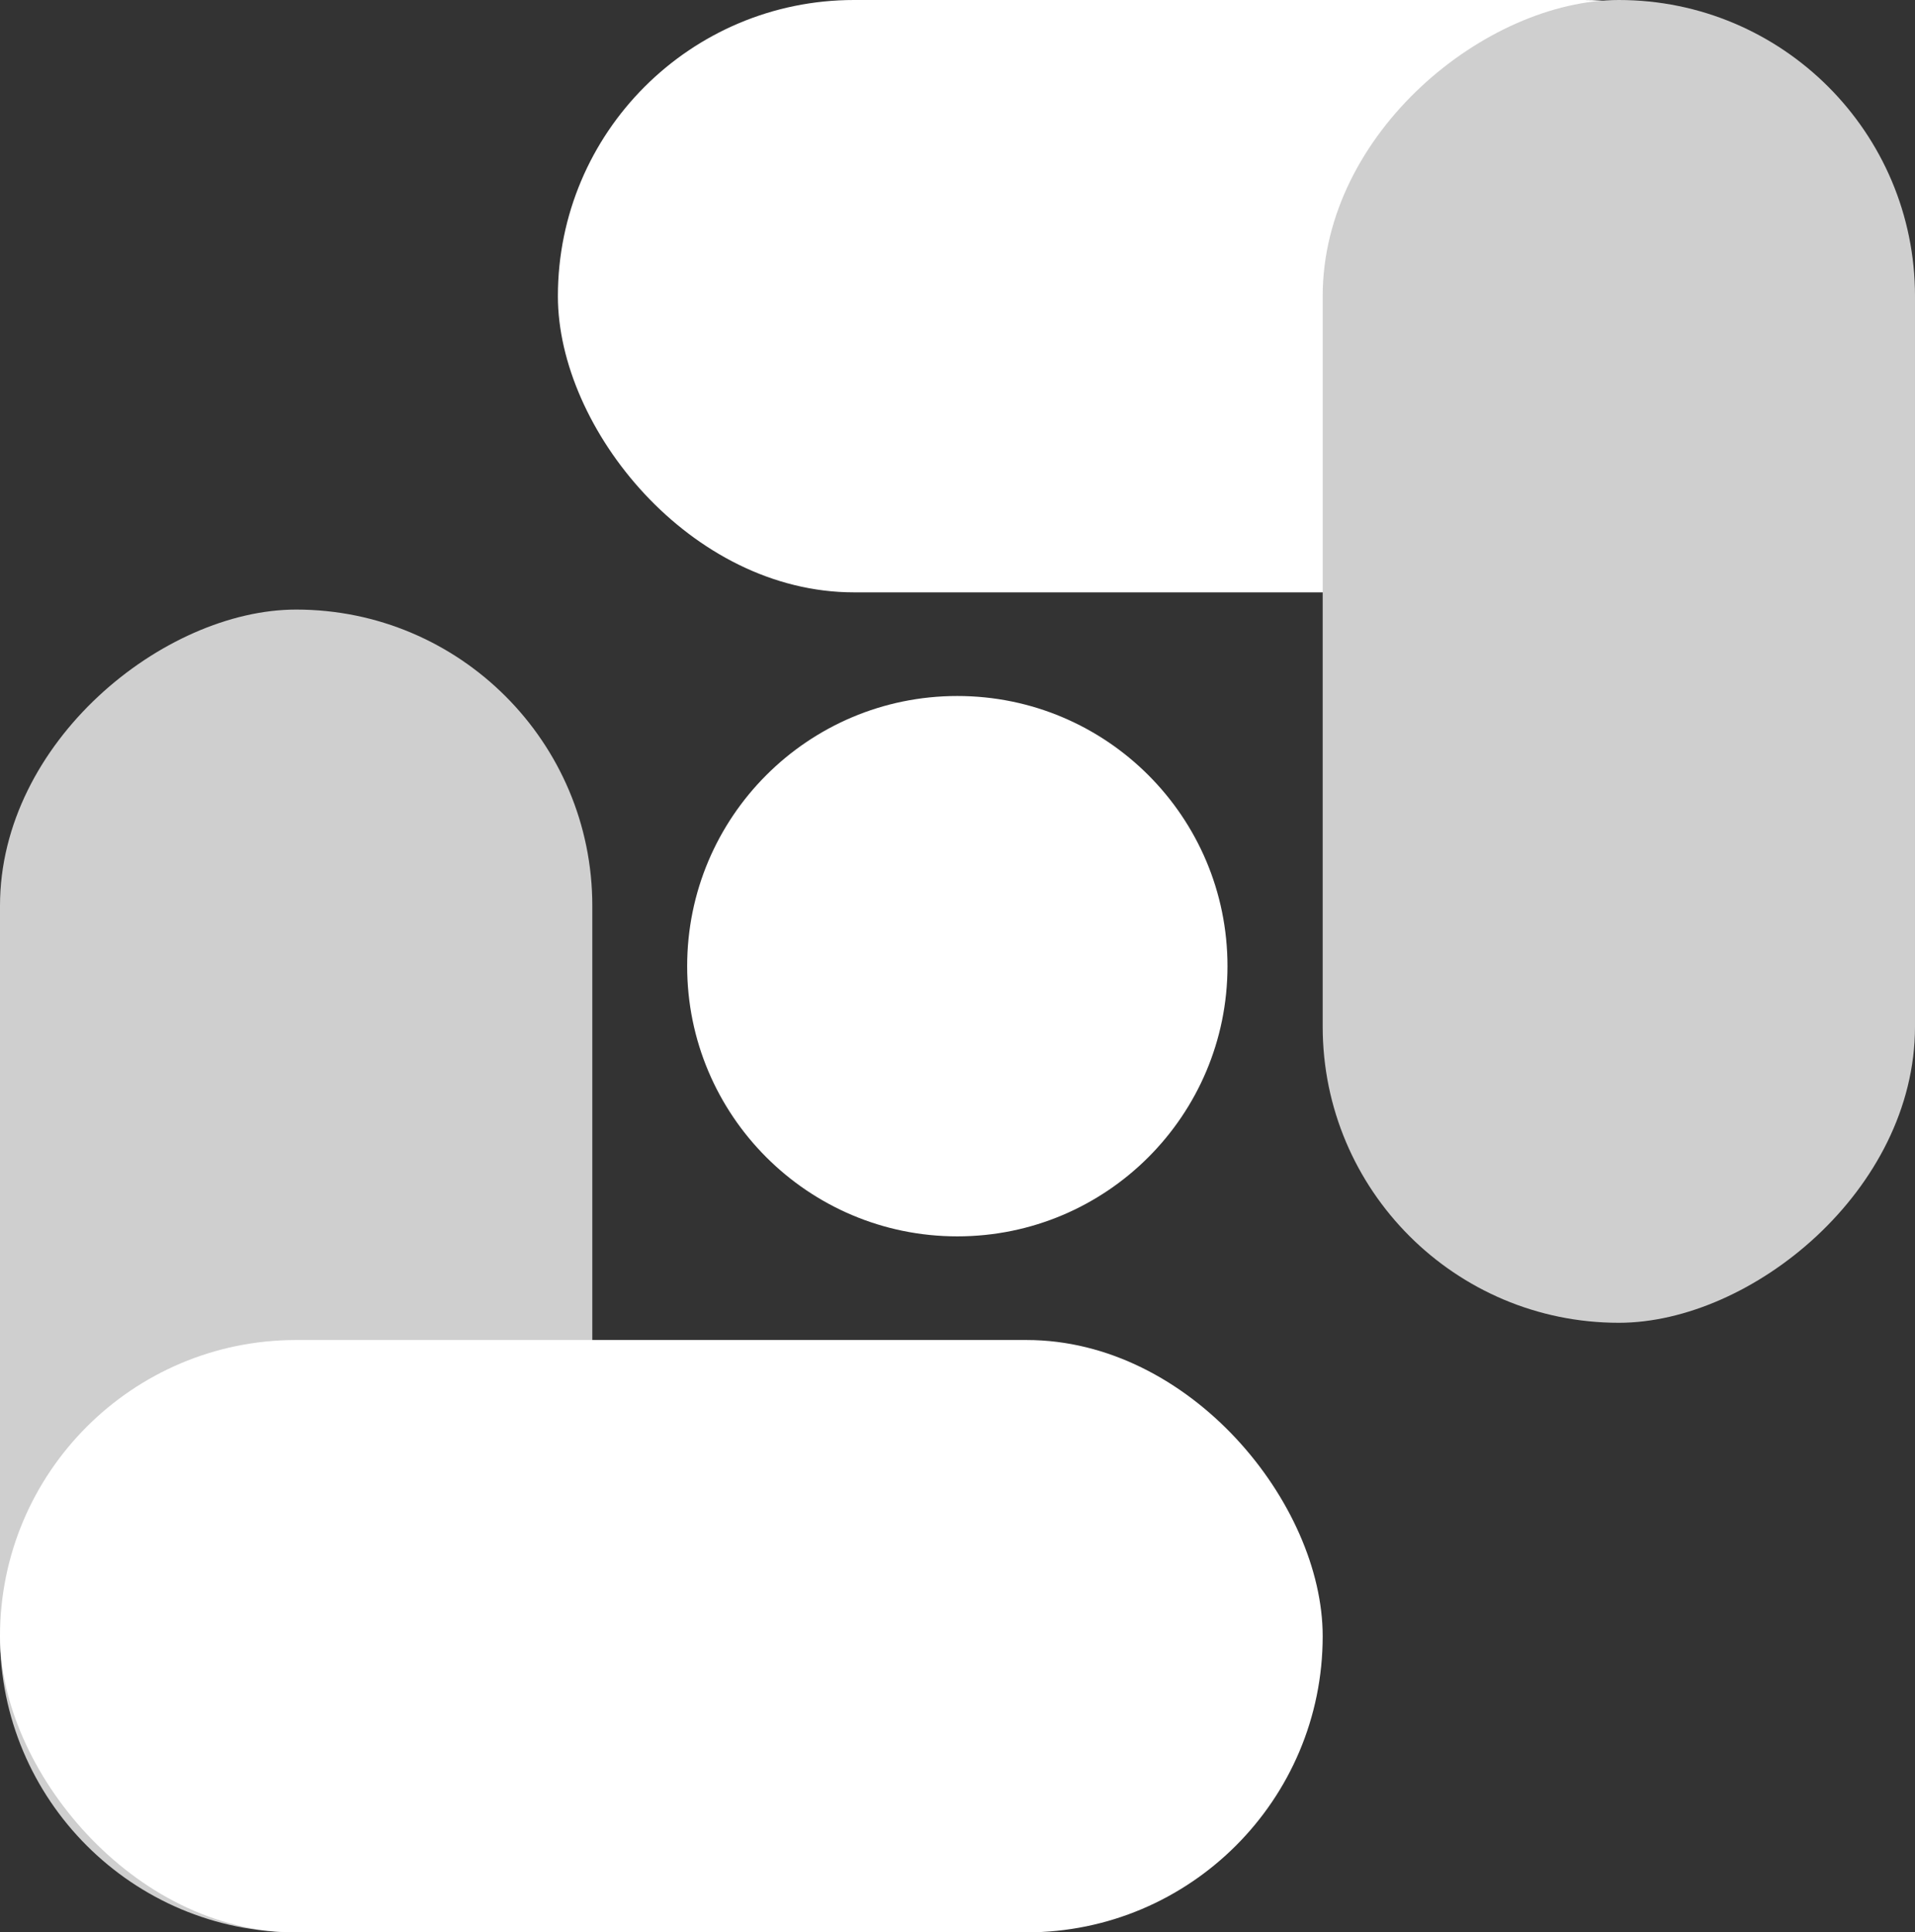 <svg id="Layer_2" data-name="Layer 2" xmlns="http://www.w3.org/2000/svg" viewBox="0 0 54.51 55"><rect x="0" y="0" width="54.51" height="55" fill="#333333" stroke="none"/><defs><style>.cls-1{fill:#fff;}.cls-2{fill:#cfcfcf;}</style></defs><rect class="cls-1" x="15.88" width="37.65" height="16.86" rx="8.43"/><rect class="cls-2" x="798.73" y="-151.16" width="37.65" height="16.86" rx="8.43" transform="translate(151.16 853.73) rotate(-90)"/><rect class="cls-2" x="836.38" y="-168.51" width="37.65" height="16.86" rx="8.43" transform="translate(206.16 874.03) rotate(-90)"/><circle class="cls-1" cx="27.25" cy="27.5" r="7.69"/><rect class="cls-1" y="38.14" width="37.65" height="16.86" rx="8.43"/></svg>